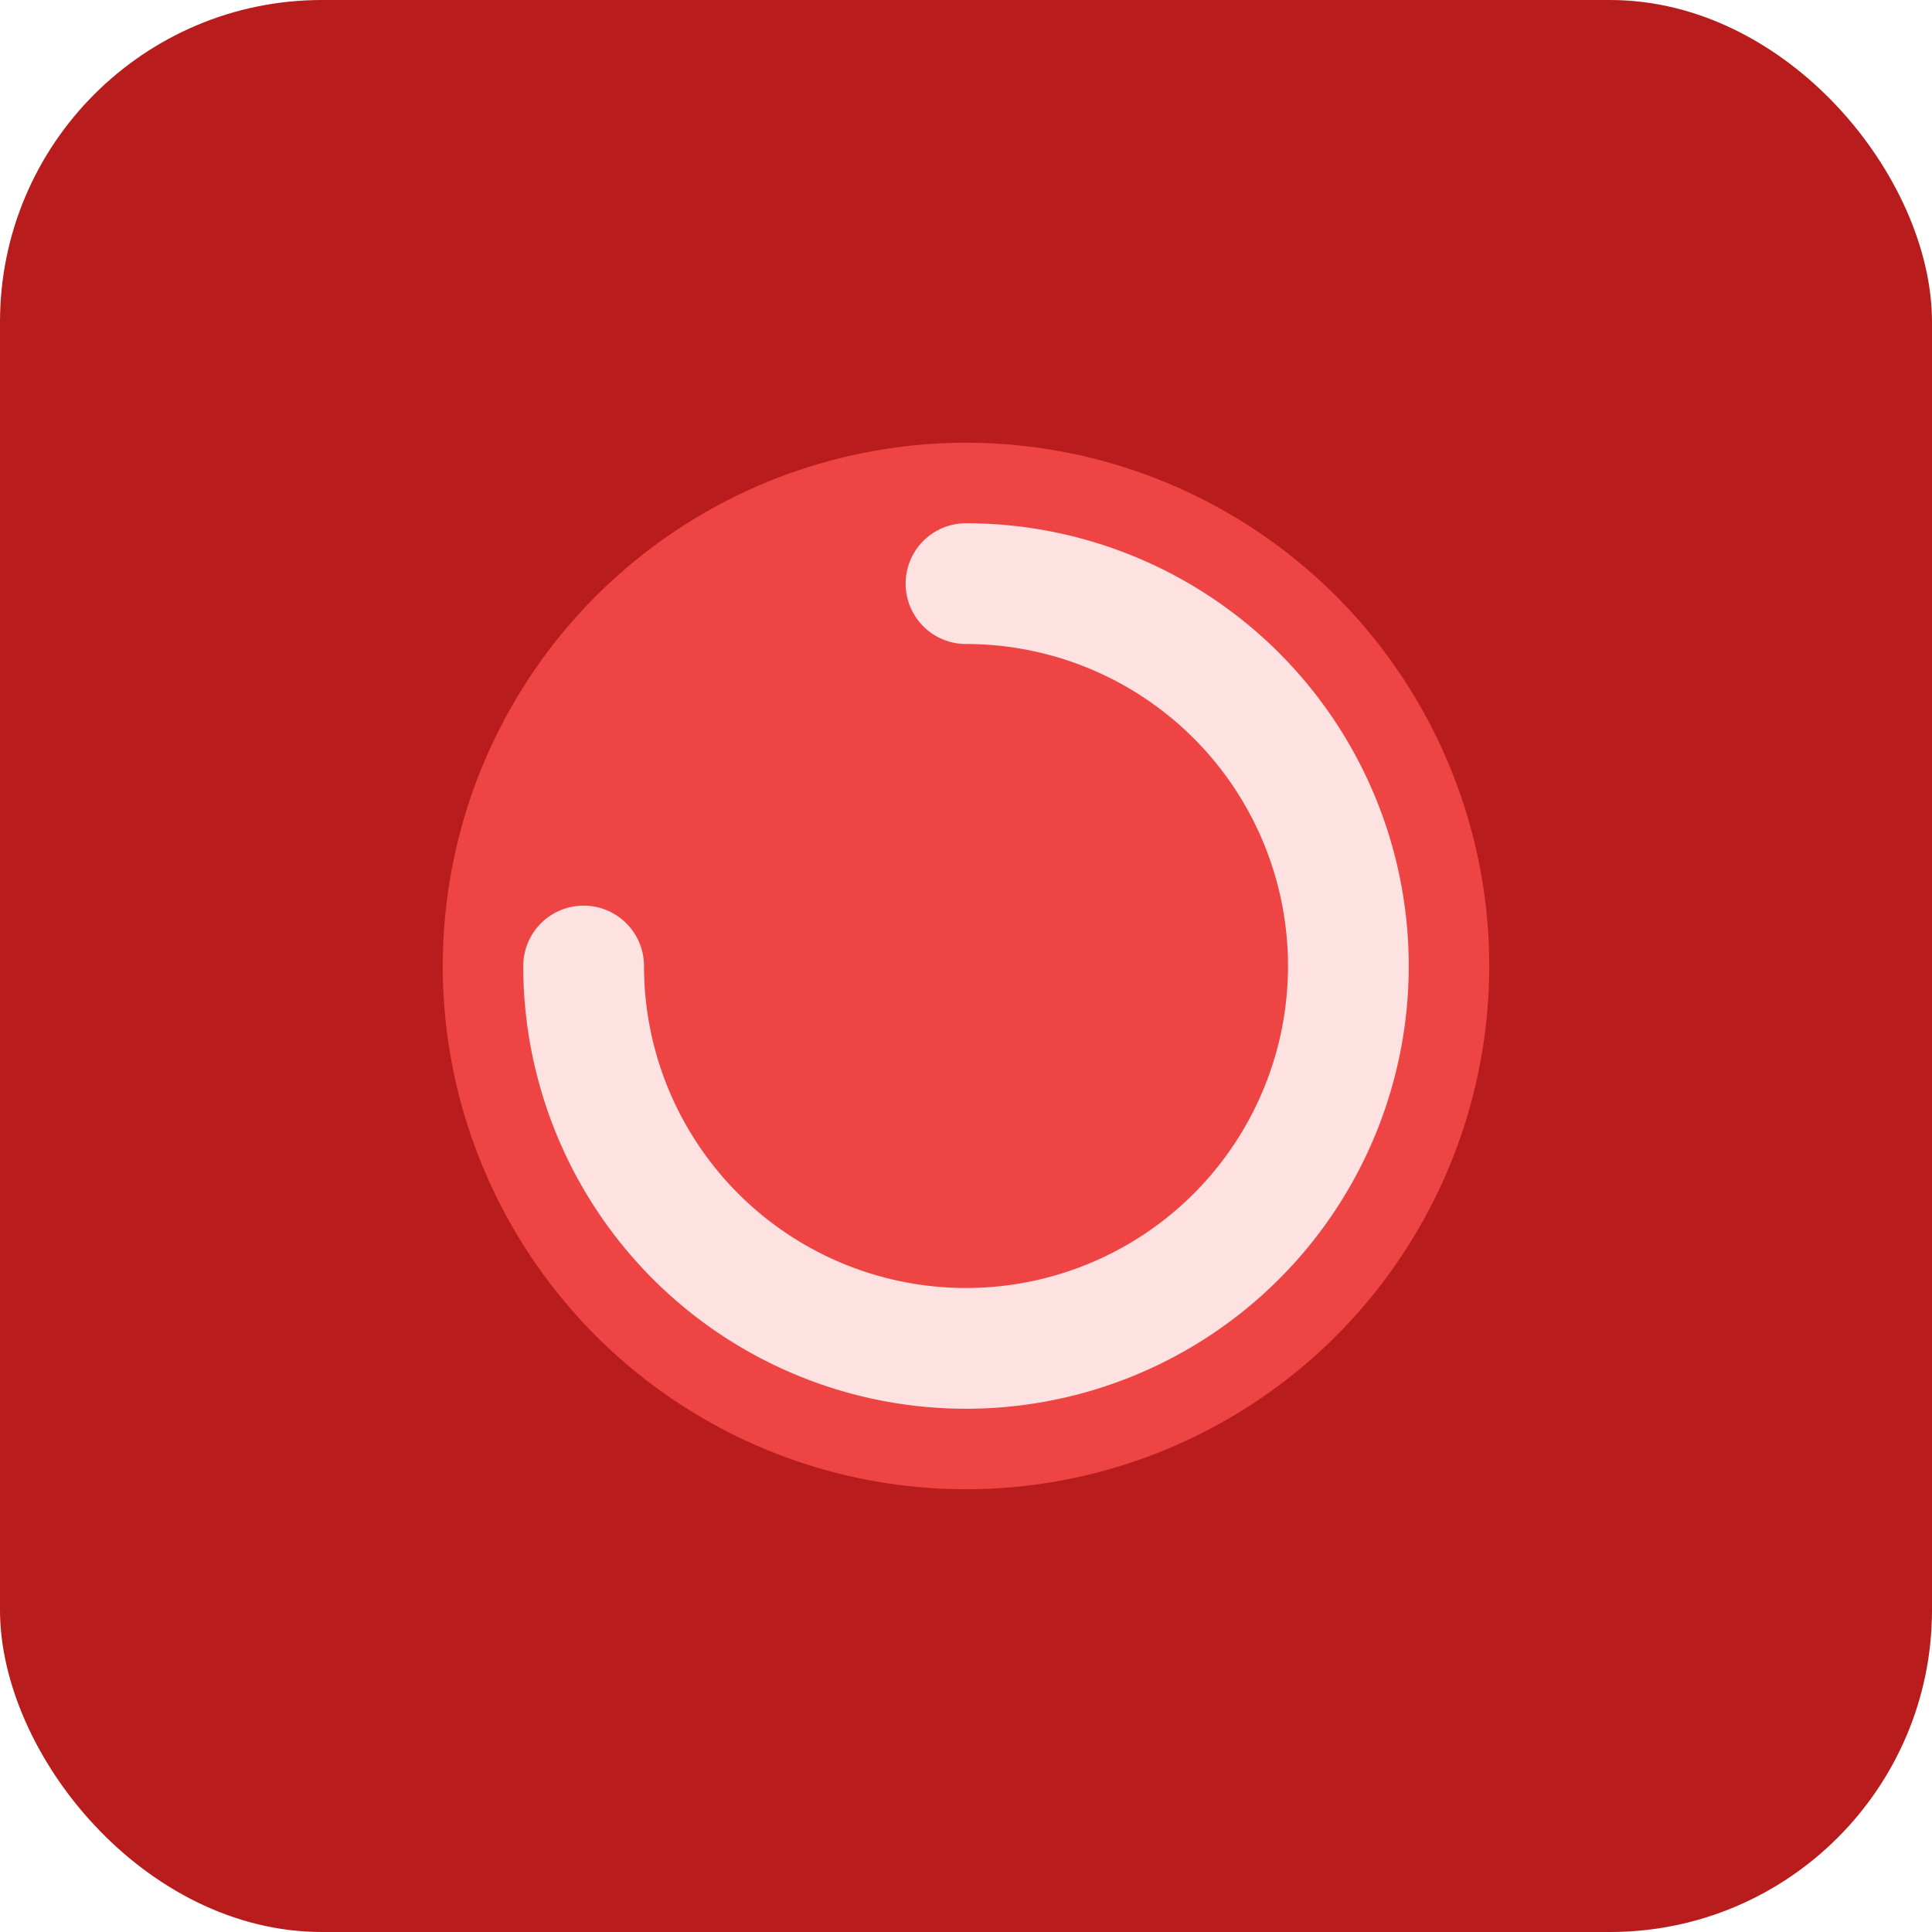 <svg xmlns="http://www.w3.org/2000/svg" viewBox="0 0 192 192">
  <rect width="192" height="192" rx="32" fill="#b91c1c" />
  <circle cx="96" cy="96" r="52" fill="#ef4444" />
  <path d="M96 58a38 38 0 1 1-38 38" fill="none" stroke="#fee2e2" stroke-width="12" stroke-linecap="round" />
</svg>
